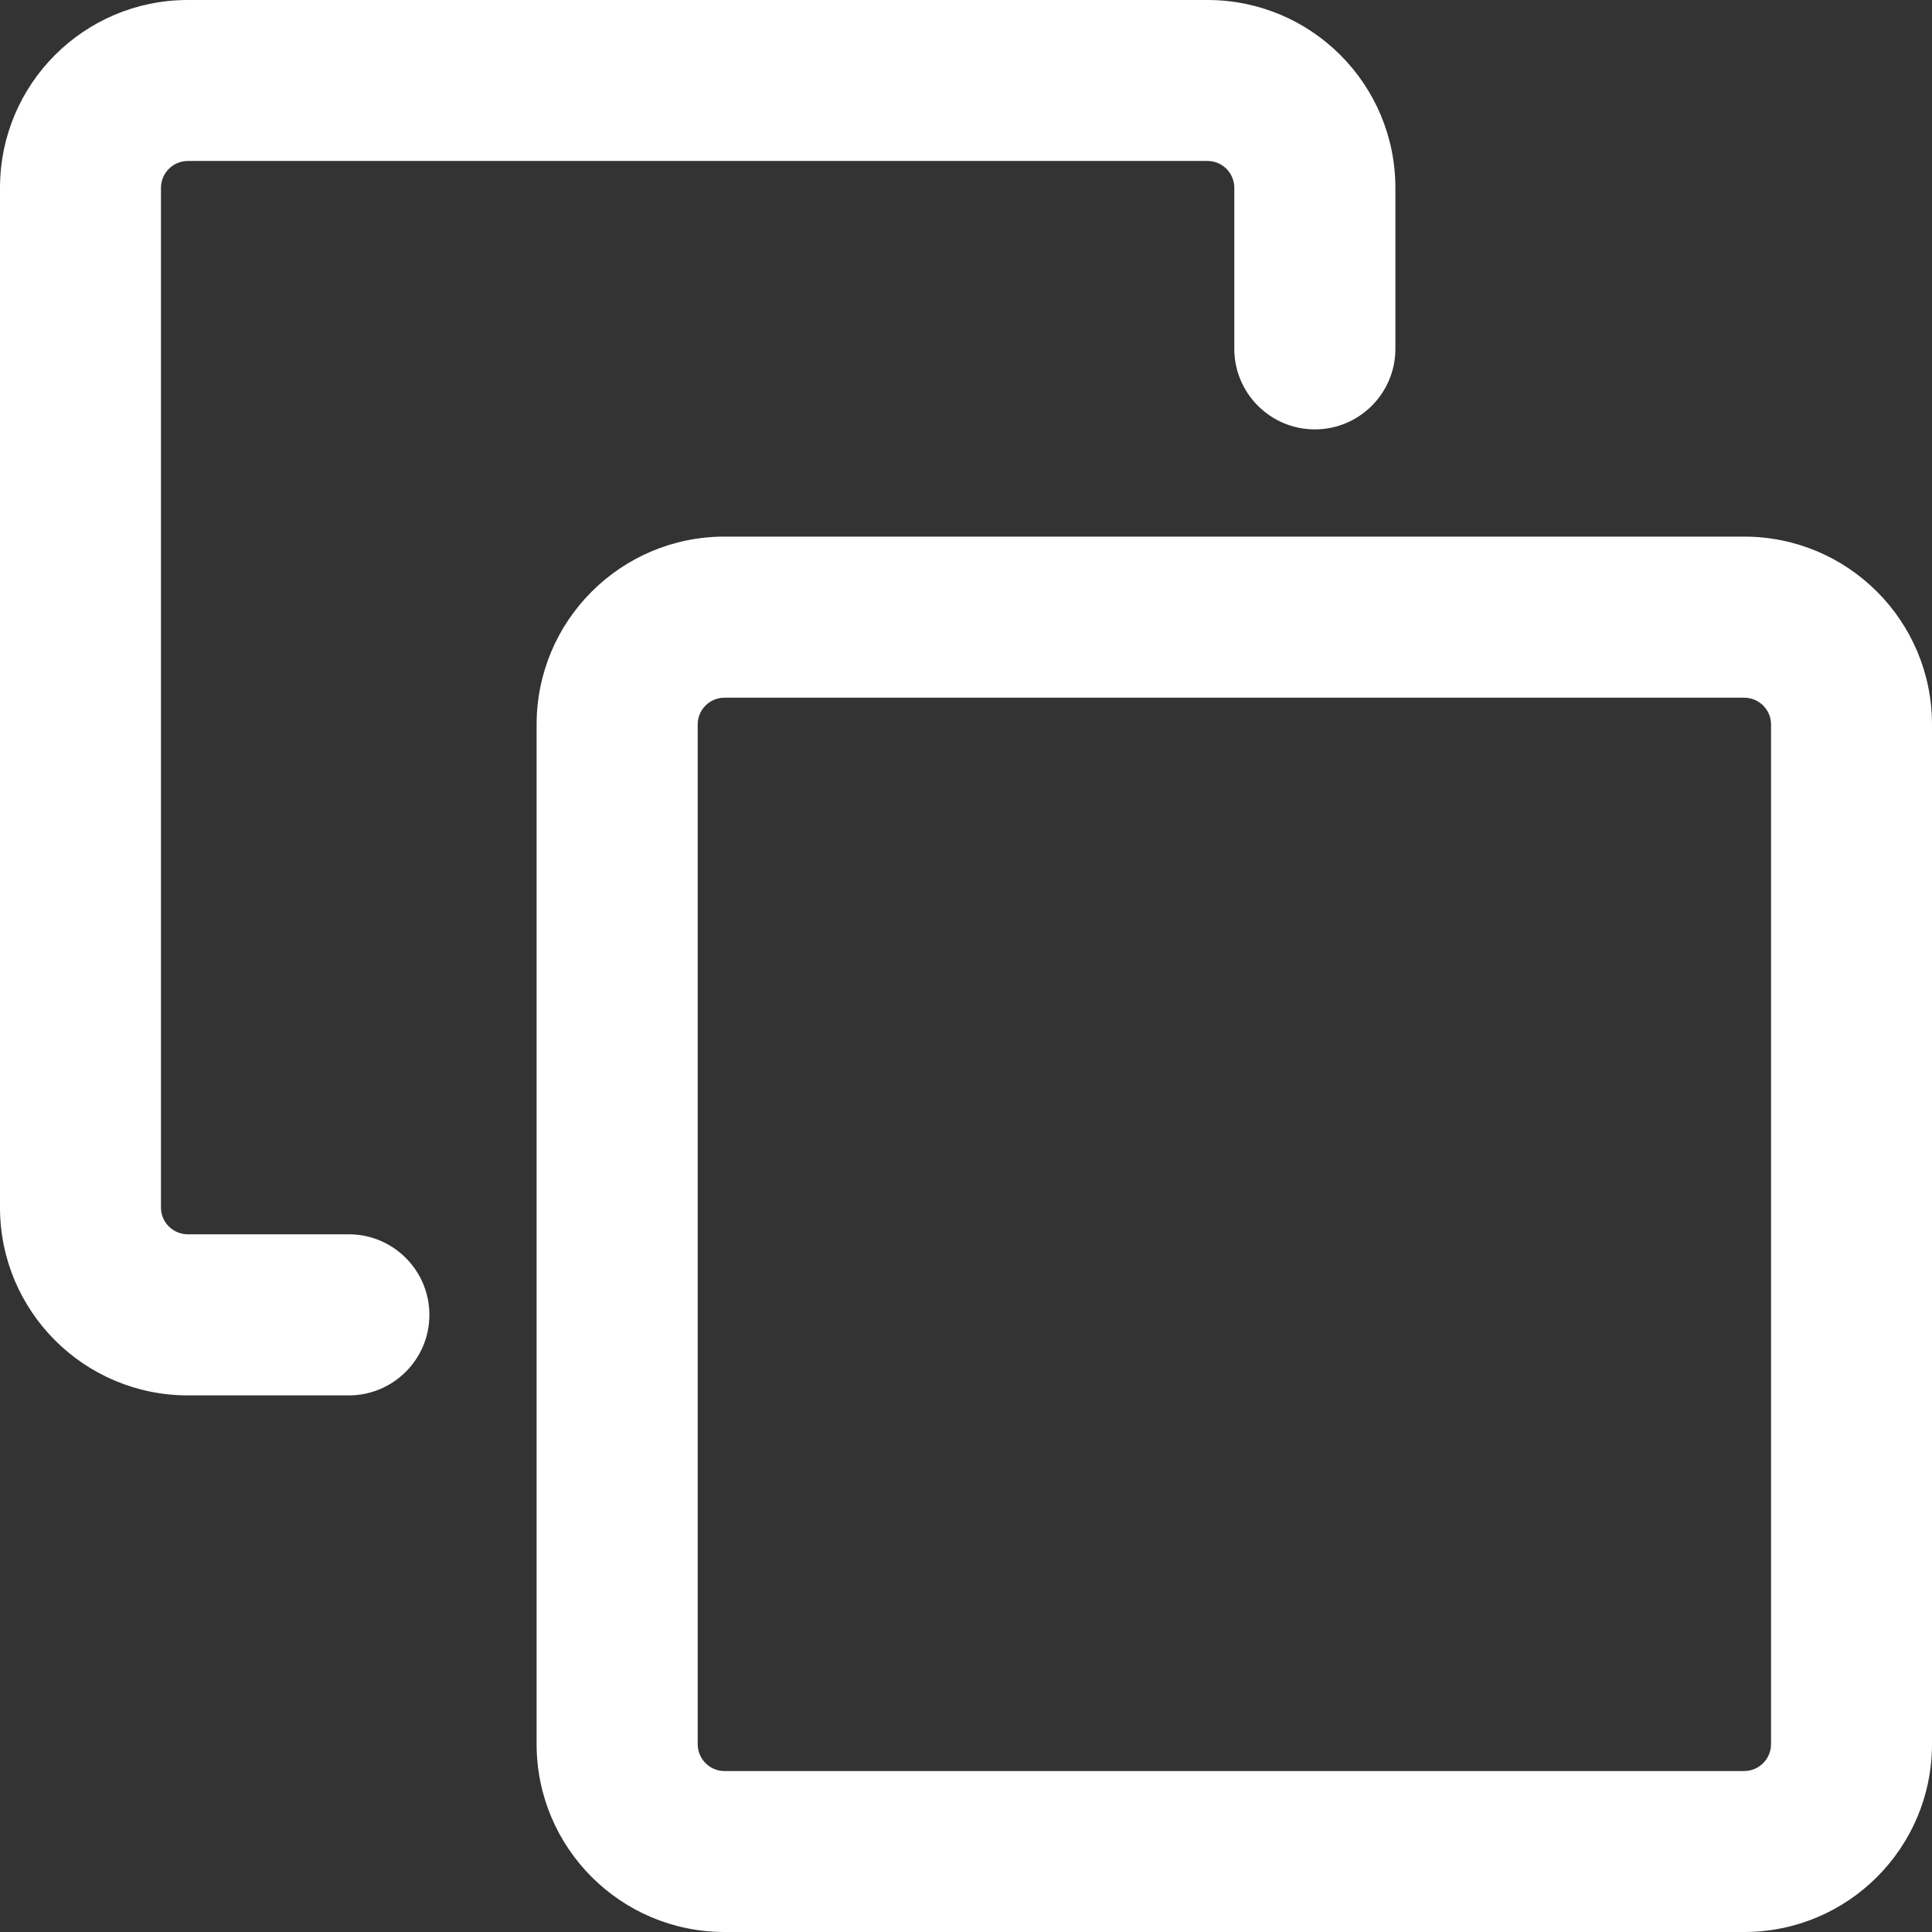 <svg width="16" height="16" viewBox="0 0 16 16" fill="none" xmlns="http://www.w3.org/2000/svg">
<rect x="0" y="0" width="16" height="16" fill="#333333" stroke="none"/>
<path fill-rule="evenodd" clip-rule="evenodd" d="M1.556 0C0.696 0 0 0.696 0 1.556V10C0 10.859 0.697 11.556 1.556 11.556H2.889C3.257 11.556 3.556 11.257 3.556 10.889C3.556 10.521 3.257 10.222 2.889 10.222H1.556C1.433 10.222 1.333 10.123 1.333 10V1.556C1.333 1.433 1.433 1.333 1.556 1.333H10C10.123 1.333 10.222 1.433 10.222 1.556V2.889C10.222 3.257 10.521 3.556 10.889 3.556C11.257 3.556 11.556 3.257 11.556 2.889V1.556C11.556 0.696 10.859 0 10 0H1.556ZM6 4.444C5.141 4.444 4.444 5.141 4.444 6V14.444C4.444 15.303 5.141 16 6 16H14.444C15.304 16 16 15.304 16 14.444V6C16 5.141 15.304 4.444 14.444 4.444H6ZM5.778 6C5.778 5.877 5.877 5.778 6 5.778H14.444C14.567 5.778 14.667 5.877 14.667 6V14.444C14.667 14.567 14.567 14.667 14.444 14.667H6C5.877 14.667 5.778 14.567 5.778 14.444V6Z" fill="white"/>
</svg>
